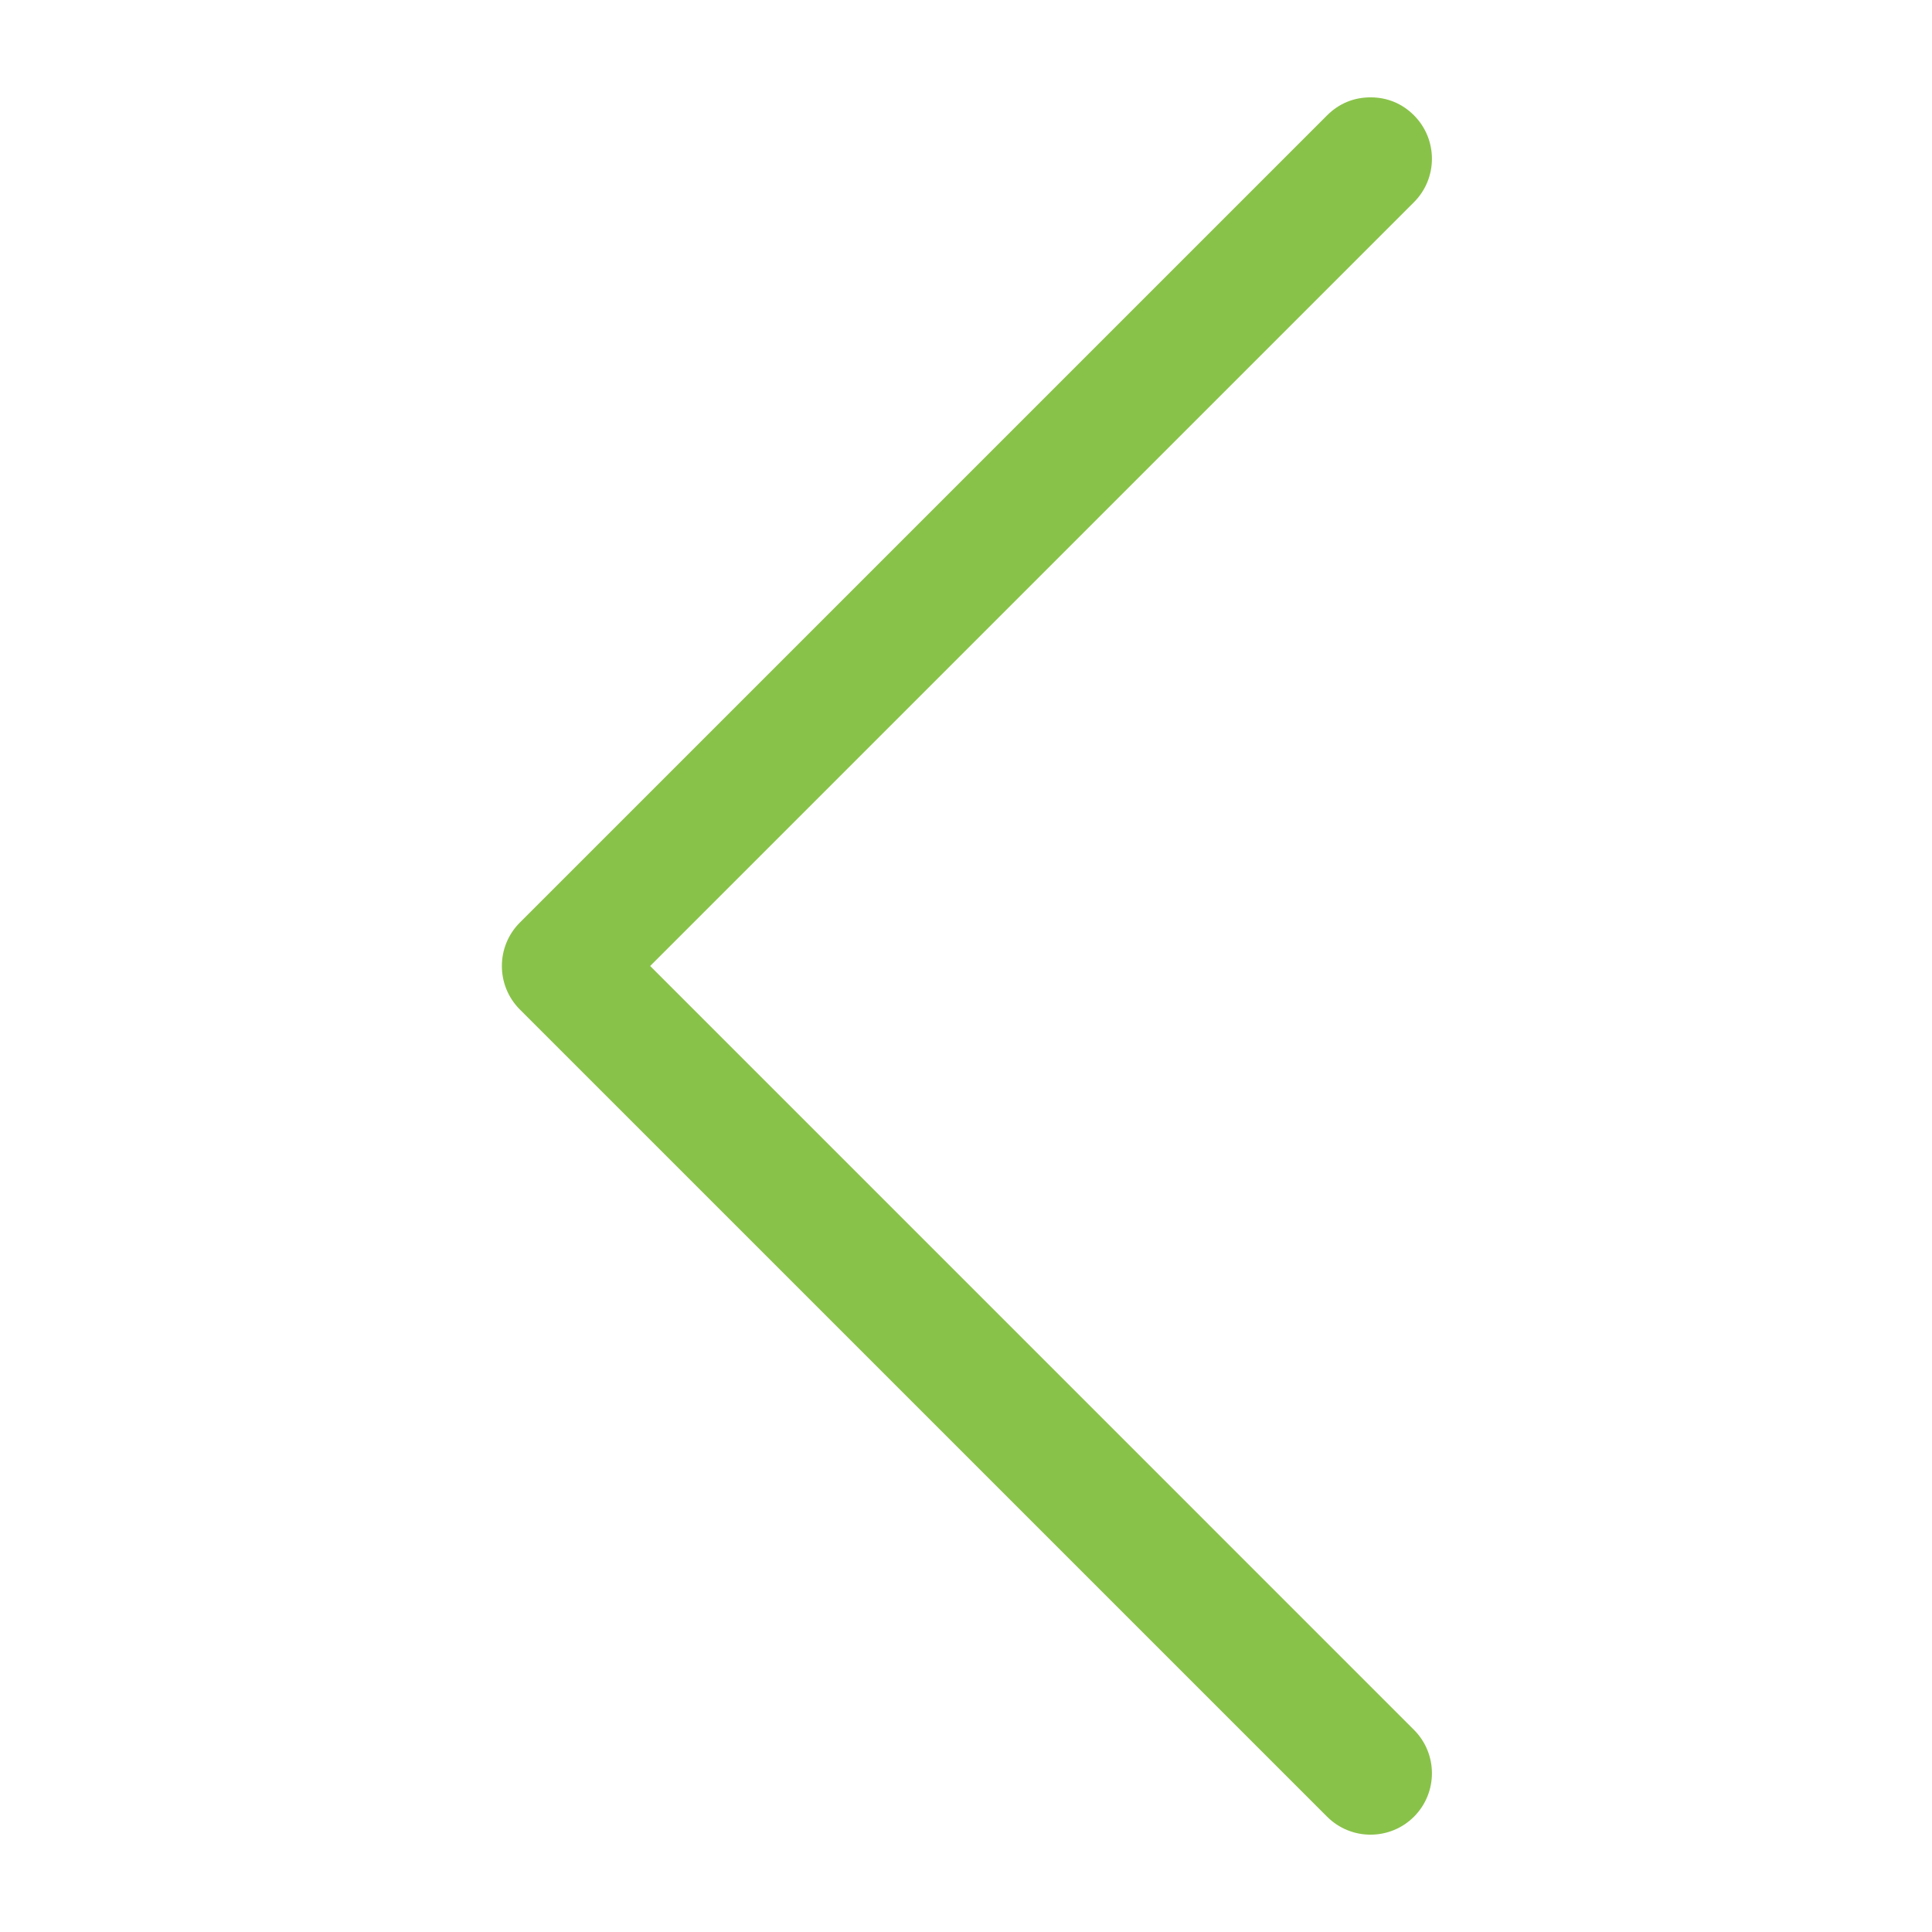 <svg  viewBox="0 0 46 46" fill="none" xmlns="http://www.w3.org/2000/svg">
<path d="M31.598 2.746C31.883 2.461 32.239 2.318 32.632 2.318C33.024 2.318 33.381 2.461 33.666 2.746C34.236 3.317 34.236 4.244 33.666 4.814L15.48 23L33.666 41.187C34.236 41.757 34.236 42.684 33.666 43.255C33.095 43.825 32.168 43.825 31.598 43.255L12.377 24.035C11.807 23.464 11.807 22.537 12.377 21.966L31.598 2.746Z" fill="#89C249"/>
</svg>
